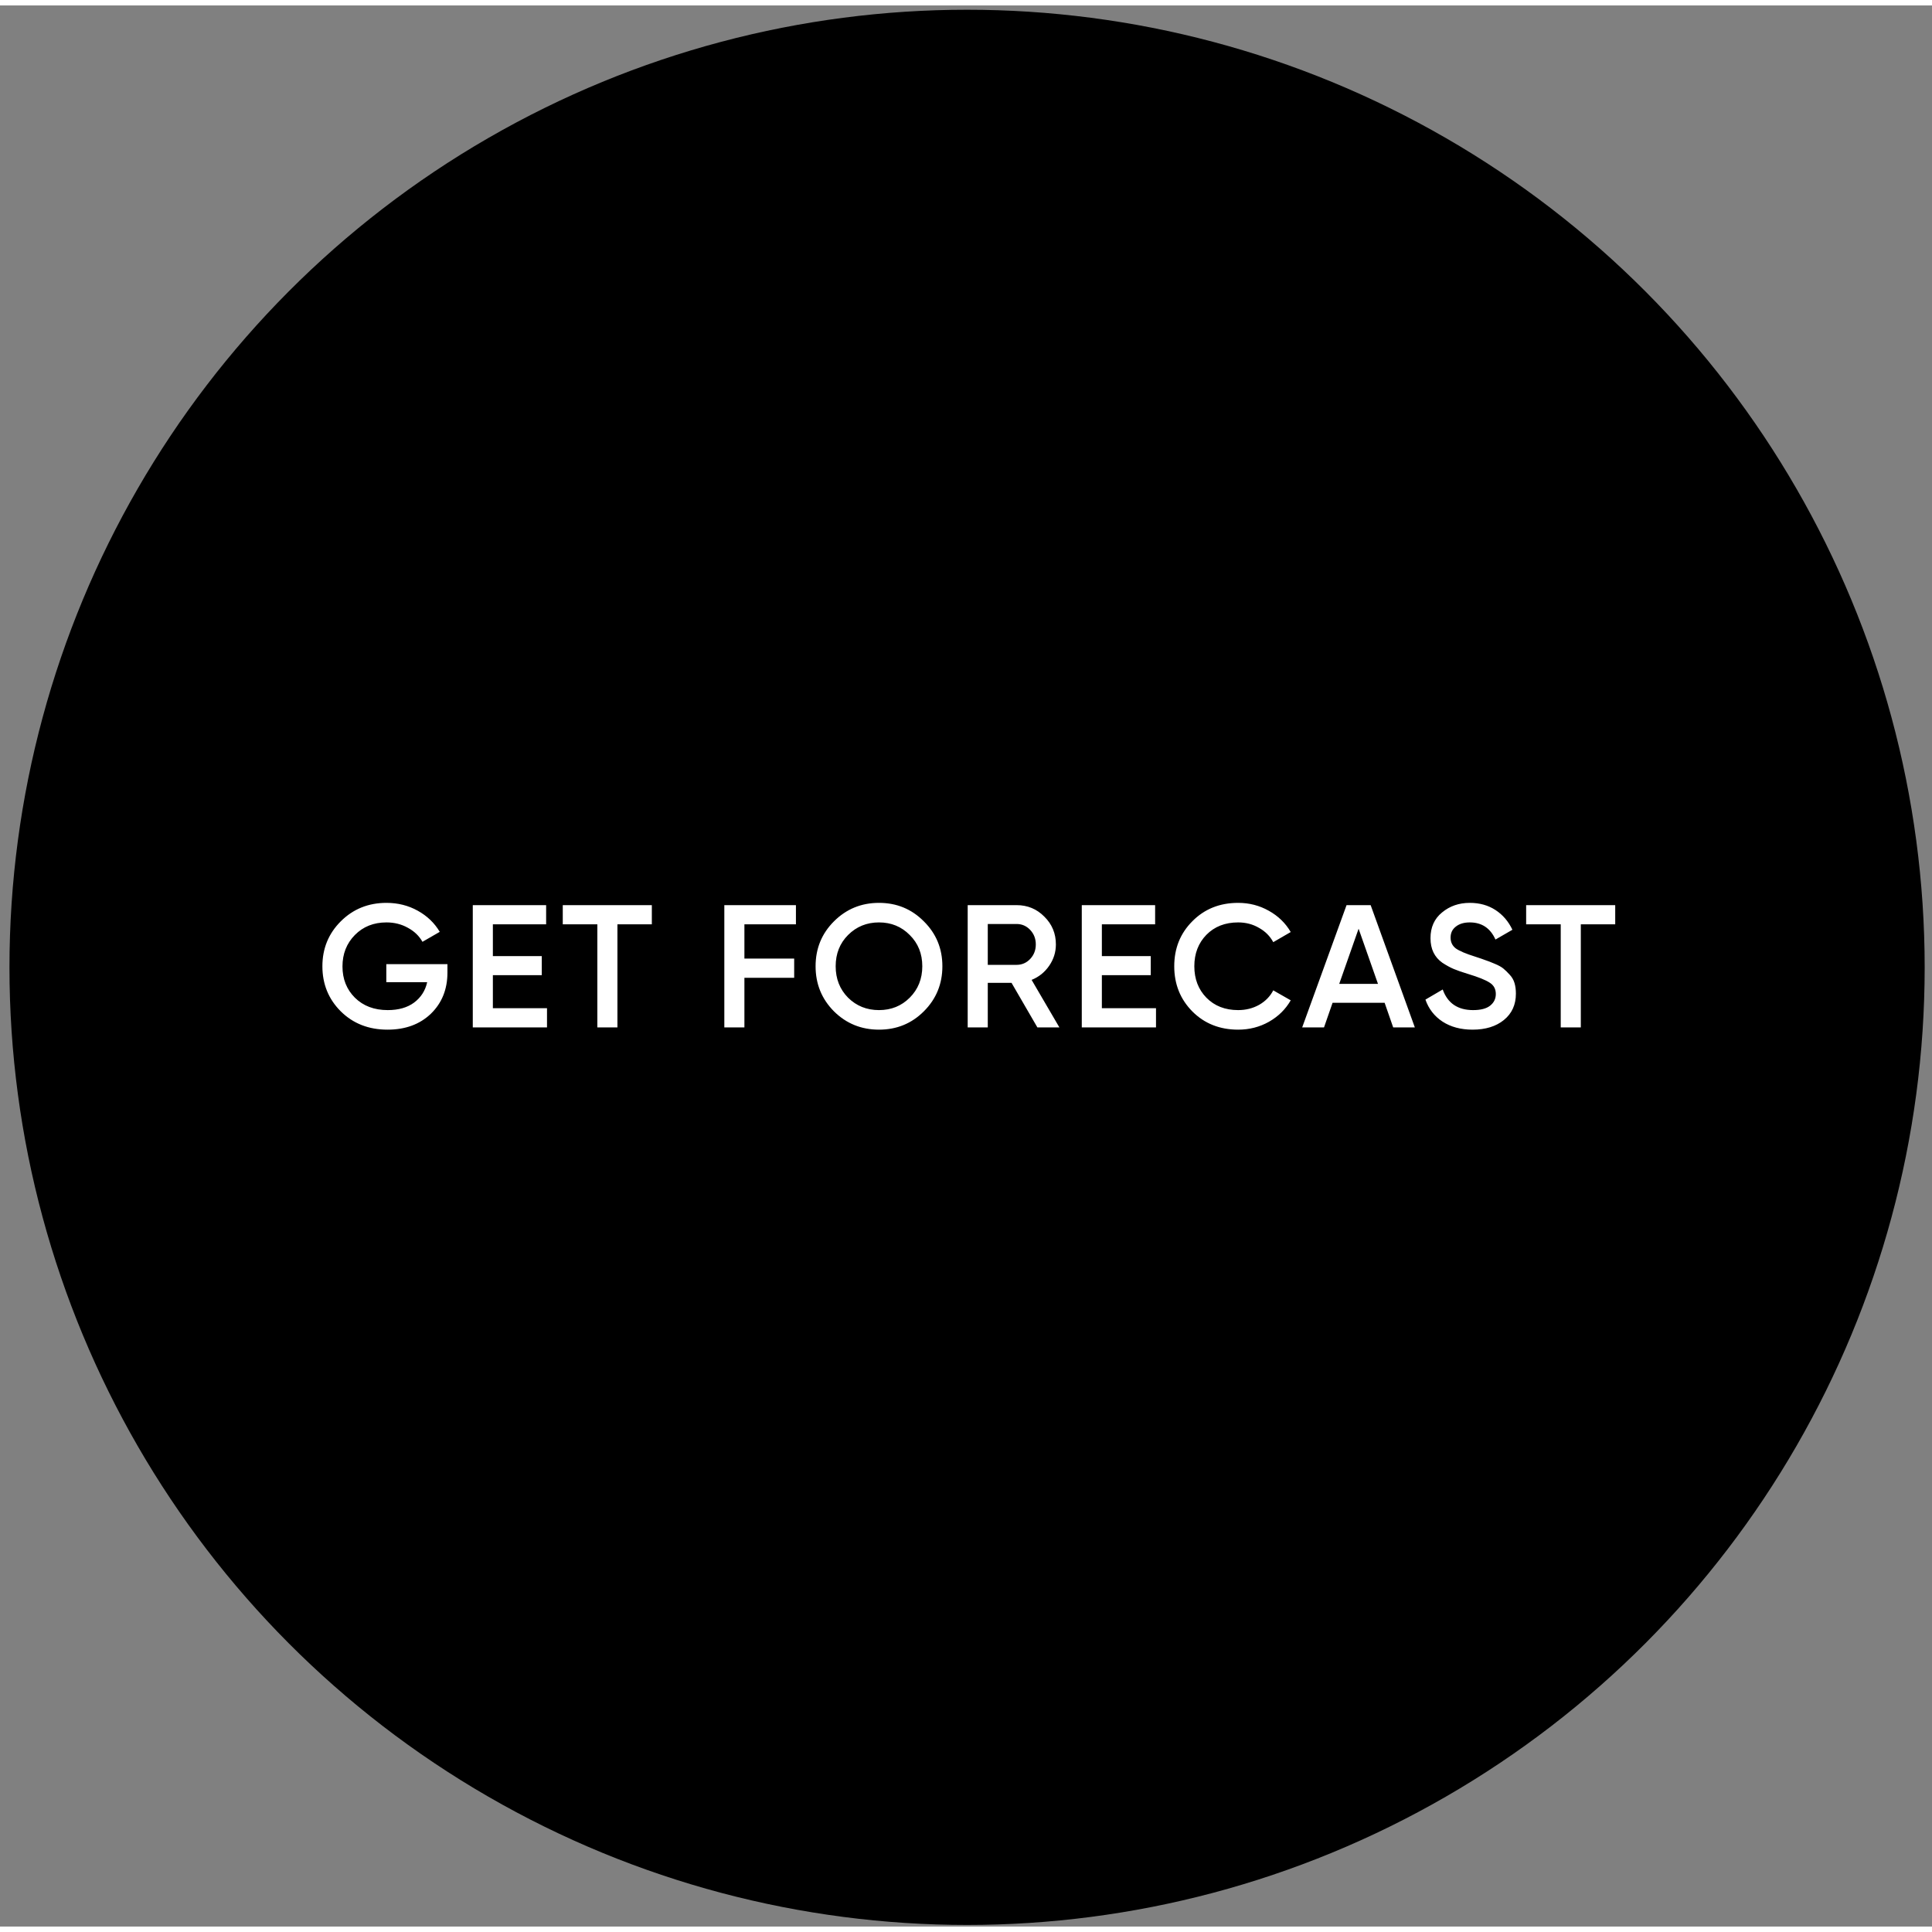 <svg width="64" height="64" viewBox="0 0 177 176" fill="none" xmlns="http://www.w3.org/2000/svg">
    <rect x="0" y="0" width="177" height="176" fill="#808080" stroke="none"/>
    <circle cx="88.598" cy="88.123" r="87.731" fill="#2E59E7"
        style="fill:#2E59E7;fill:color(display-p3 0.18 0.349 0.906);fill-opacity:1;" />
    <path
        d="M40.992 87.832V88.6C40.992 90.135 40.485 91.394 39.472 92.376C38.459 93.346 37.136 93.832 35.504 93.832C33.776 93.832 32.347 93.272 31.216 92.151C30.096 91.031 29.536 89.656 29.536 88.023C29.536 86.402 30.096 85.031 31.216 83.912C32.347 82.781 33.744 82.216 35.408 82.216C36.453 82.216 37.408 82.456 38.272 82.936C39.136 83.415 39.808 84.061 40.288 84.871L38.704 85.784C38.405 85.25 37.963 84.823 37.376 84.504C36.789 84.173 36.133 84.007 35.408 84.007C34.235 84.007 33.269 84.391 32.512 85.159C31.755 85.927 31.376 86.888 31.376 88.04C31.376 89.192 31.755 90.146 32.512 90.903C33.28 91.661 34.283 92.04 35.52 92.04C36.512 92.04 37.317 91.81 37.936 91.352C38.565 90.882 38.965 90.258 39.136 89.48H35.392V87.832H40.992ZM45.154 91.864H50.114V93.624H43.314V82.424H50.034V84.183H45.154V87.096H49.634V88.84H45.154V91.864ZM59.718 82.424V84.183H56.566V93.624H54.726V84.183H51.558V82.424H59.718ZM72.919 84.183H68.199V87.32H72.759V89.079H68.199V93.624H66.359V82.424H72.919V84.183ZM84.64 92.151C83.52 93.272 82.15 93.832 80.528 93.832C78.907 93.832 77.531 93.272 76.4 92.151C75.28 91.021 74.72 89.645 74.72 88.023C74.72 86.402 75.28 85.031 76.4 83.912C77.531 82.781 78.907 82.216 80.528 82.216C82.15 82.216 83.52 82.781 84.64 83.912C85.771 85.031 86.336 86.402 86.336 88.023C86.336 89.645 85.771 91.021 84.64 92.151ZM77.696 90.903C78.464 91.661 79.408 92.04 80.528 92.04C81.648 92.04 82.587 91.661 83.344 90.903C84.112 90.135 84.496 89.175 84.496 88.023C84.496 86.871 84.112 85.917 83.344 85.159C82.587 84.391 81.648 84.007 80.528 84.007C79.408 84.007 78.464 84.391 77.696 85.159C76.939 85.917 76.56 86.871 76.56 88.023C76.56 89.175 76.939 90.135 77.696 90.903ZM95.039 93.624L92.671 89.543H90.495V93.624H88.655V82.424H93.135C94.137 82.424 94.985 82.775 95.679 83.48C96.383 84.173 96.735 85.021 96.735 86.023C96.735 86.738 96.527 87.394 96.111 87.992C95.705 88.578 95.172 89.005 94.511 89.272L97.055 93.624H95.039ZM90.495 84.151V87.895H93.135C93.625 87.895 94.041 87.714 94.383 87.352C94.724 86.989 94.895 86.546 94.895 86.023C94.895 85.501 94.724 85.058 94.383 84.695C94.041 84.333 93.625 84.151 93.135 84.151H90.495ZM100.947 91.864H105.907V93.624H99.107V82.424H105.827V84.183H100.947V87.096H105.427V88.84H100.947V91.864ZM113.434 93.832C111.748 93.832 110.351 93.277 109.242 92.168C108.132 91.047 107.578 89.666 107.578 88.023C107.578 86.381 108.132 85.005 109.242 83.895C110.351 82.775 111.748 82.216 113.434 82.216C114.447 82.216 115.38 82.456 116.234 82.936C117.098 83.415 117.77 84.066 118.25 84.888L116.65 85.816C116.351 85.261 115.914 84.823 115.338 84.504C114.772 84.173 114.138 84.007 113.434 84.007C112.239 84.007 111.268 84.386 110.522 85.144C109.786 85.901 109.418 86.861 109.418 88.023C109.418 89.186 109.786 90.146 110.522 90.903C111.268 91.661 112.239 92.04 113.434 92.04C114.138 92.04 114.778 91.879 115.354 91.559C115.93 91.229 116.362 90.786 116.65 90.231L118.25 91.144C117.78 91.965 117.114 92.621 116.25 93.112C115.396 93.591 114.458 93.832 113.434 93.832ZM127.636 93.624L126.852 91.368H122.084L121.3 93.624H119.3L123.364 82.424H125.572L129.62 93.624H127.636ZM122.692 89.639H126.244L124.468 84.584L122.692 89.639ZM134.911 93.832C133.834 93.832 132.917 93.586 132.159 93.096C131.413 92.605 130.89 91.933 130.591 91.079L132.175 90.151C132.623 91.41 133.551 92.04 134.959 92.04C135.653 92.04 136.17 91.906 136.511 91.639C136.863 91.362 137.039 91.005 137.039 90.567C137.039 90.109 136.853 89.762 136.479 89.528C136.106 89.282 135.445 89.016 134.495 88.728C133.962 88.567 133.53 88.418 133.199 88.279C132.869 88.141 132.517 87.949 132.143 87.704C131.781 87.448 131.509 87.133 131.327 86.76C131.146 86.386 131.055 85.949 131.055 85.448C131.055 84.456 131.407 83.671 132.111 83.096C132.815 82.509 133.663 82.216 134.655 82.216C135.551 82.216 136.335 82.434 137.007 82.871C137.679 83.309 138.197 83.912 138.559 84.68L137.007 85.576C136.538 84.53 135.754 84.007 134.655 84.007C134.122 84.007 133.695 84.135 133.375 84.391C133.055 84.637 132.895 84.973 132.895 85.4C132.895 85.816 133.055 86.146 133.375 86.391C133.706 86.626 134.298 86.877 135.151 87.144C135.578 87.282 135.887 87.389 136.079 87.463C136.282 87.528 136.559 87.634 136.911 87.784C137.274 87.933 137.546 88.082 137.727 88.231C137.909 88.381 138.101 88.567 138.303 88.791C138.517 89.016 138.666 89.272 138.751 89.559C138.837 89.847 138.879 90.173 138.879 90.535C138.879 91.549 138.511 92.354 137.775 92.951C137.05 93.538 136.095 93.832 134.911 93.832ZM147.978 82.424V84.183H144.826V93.624H142.986V84.183H139.818V82.424H147.978Z"
        fill="white" style="fill:white;fill-opacity:1;" />
</svg>